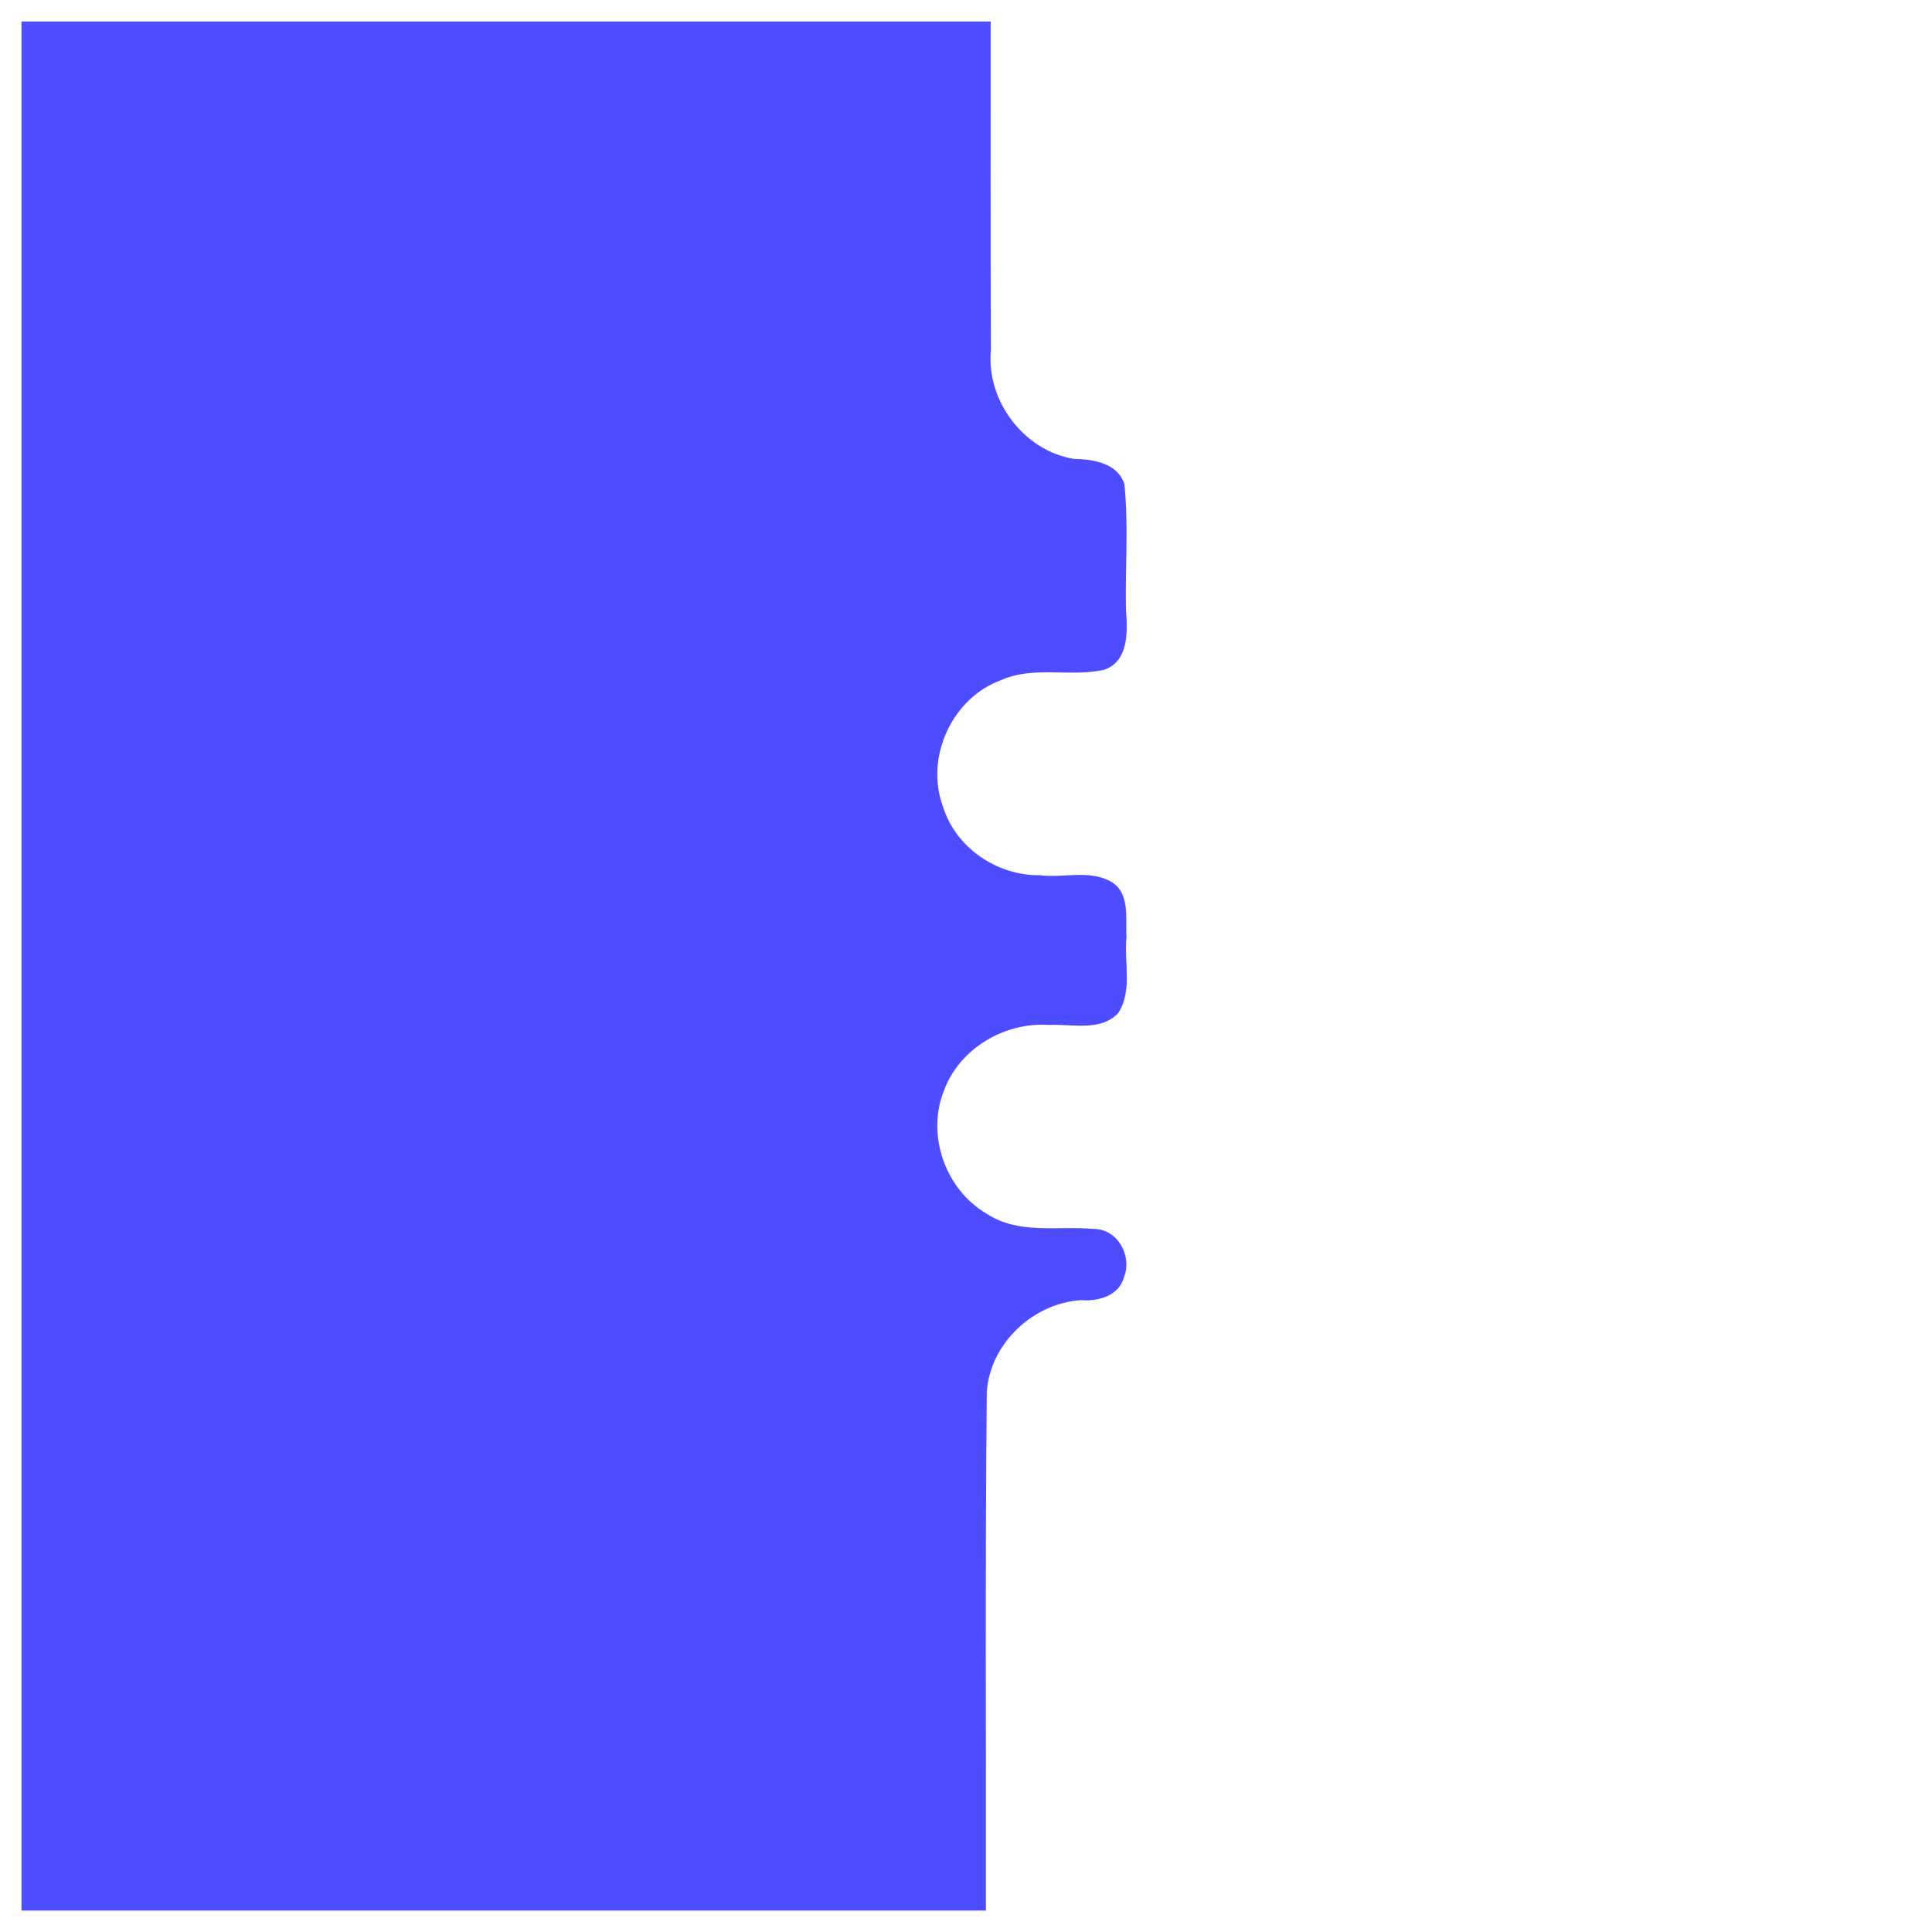 <?xml version="1.0" encoding="UTF-8" standalone="no"?>
<!-- Created with Inkscape (http://www.inkscape.org/) -->

<svg
   width="95.35mm"
   height="95.35mm"
   viewBox="0 0 95.35 95.35"
   version="1.1"
   id="svg58476"
   sodipodi:docname="ground-plane.svg"
   inkscape:version="1.2 (dc2aedaf03, 2022-05-15)"
   xmlns:inkscape="http://www.inkscape.org/namespaces/inkscape"
   xmlns:sodipodi="http://sodipodi.sourceforge.net/DTD/sodipodi-0.dtd"
   xmlns="http://www.w3.org/2000/svg"
   xmlns:svg="http://www.w3.org/2000/svg">
  <sodipodi:namedview
     id="namedview58478"
     pagecolor="#ffffff"
     bordercolor="#000000"
     borderopacity="0.25"
     inkscape:showpageshadow="2"
     inkscape:pageopacity="0.0"
     inkscape:pagecheckerboard="0"
     inkscape:deskcolor="#d1d1d1"
     inkscape:document-units="mm"
     showgrid="false"
     inkscape:zoom="2.1505144"
     inkscape:cx="112.53122"
     inkscape:cy="181.58446"
     inkscape:window-width="1920"
     inkscape:window-height="991"
     inkscape:window-x="-9"
     inkscape:window-y="-9"
     inkscape:window-maximized="1"
     inkscape:current-layer="layer1" />
  <defs
     id="defs58473" />
  <g
     inkscape:label="Layer 1"
     inkscape:groupmode="layer"
     id="layer1"
     transform="translate(110.474,5.933)">
    <path
       id="path59344"
       style="fill:#0000ff;fill-opacity:0.698;stroke-width:0.026;stroke-linecap:round"
       d="m -109.414,88.359 c 15.865,0 31.73,0 47.596,0 0.014,-8.541 -0.041,-17.084 0.046,-25.623 0.179,-2.378 2.289,-4.352 4.647,-4.503 0.846,0.073 1.865,-0.206 2.122,-1.126 0.419,-1.052 -0.305,-2.389 -1.495,-2.389 -1.767,-0.159 -3.714,0.294 -5.292,-0.759 -2.037,-1.194 -2.98,-3.894 -2.089,-6.088 0.777,-2.073 3.002,-3.373 5.184,-3.22 1.124,-0.055 2.533,0.337 3.402,-0.579 0.727,-1.106 0.289,-2.5 0.414,-3.738 -0.052,-0.968 0.204,-2.29 -0.863,-2.809 -1.07,-0.528 -2.297,-0.113 -3.44,-0.264 -2.093,0.018 -4.123,-1.356 -4.75,-3.375 -0.901,-2.406 0.424,-5.353 2.84,-6.241 1.624,-0.744 3.441,-0.138 5.12,-0.526 1.211,-0.426 1.149,-1.896 1.07,-2.943 -0.049,-2.071 0.134,-4.161 -0.08,-6.221 -0.341,-1.037 -1.533,-1.225 -2.475,-1.238 -2.483,-0.392 -4.352,-2.877 -4.113,-5.37 -0.022,-5.407 -0.011,-10.814 -0.012,-16.22 -15.944,0 -31.888,0 -47.832,0 0,31.077 0,62.155 0,93.232 z" />
  </g>
</svg>
